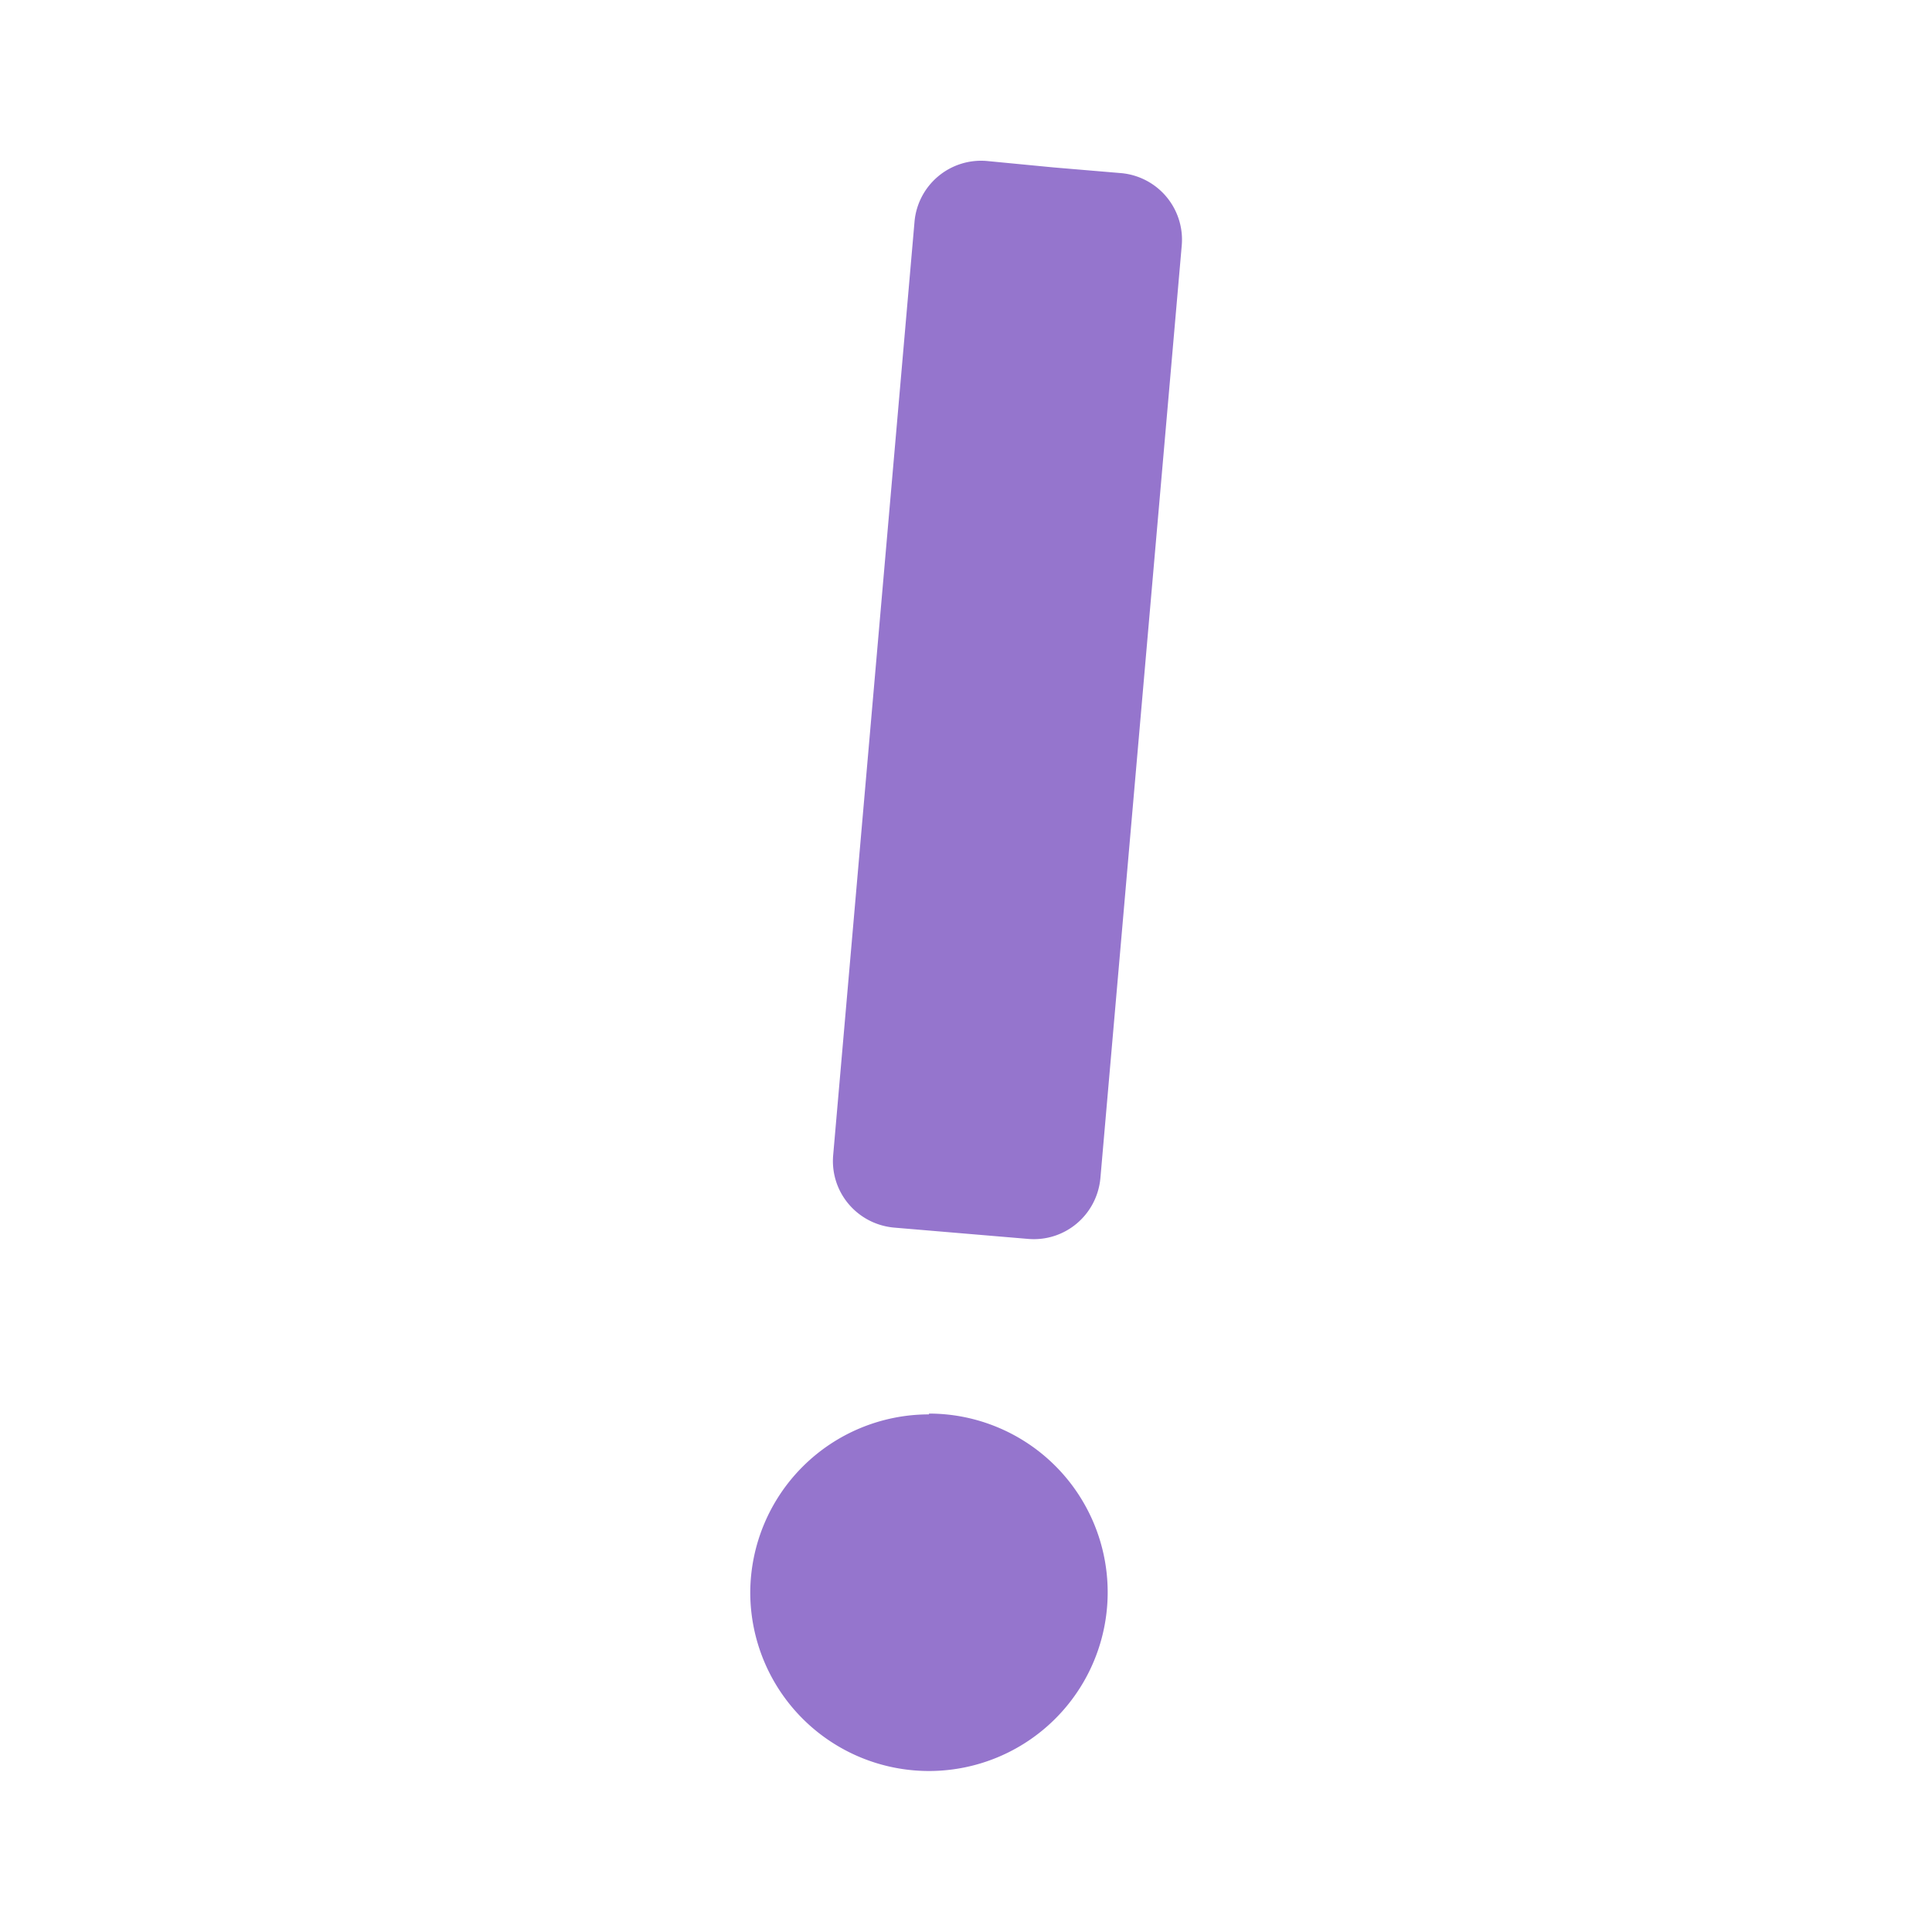 <svg xmlns="http://www.w3.org/2000/svg" viewBox="0 0 24 24"><path d="M12.26 2a.83.83 0 00-.9.76l-1.01 11.59c-.04.46.3.86.76.9l.83.07.83.07c.46.04.86-.3.9-.76l1.01-11.58a.83.83 0 00-.76-.9l-.83-.07zm-.72 15.57a2.22 2.22 0 00-2.22 2.21A2.22 2.22 0 0011.54 22a2.22 2.22 0 002.22-2.22 2.22 2.22 0 00-2.22-2.22z" fill="#9575cd"/></svg>